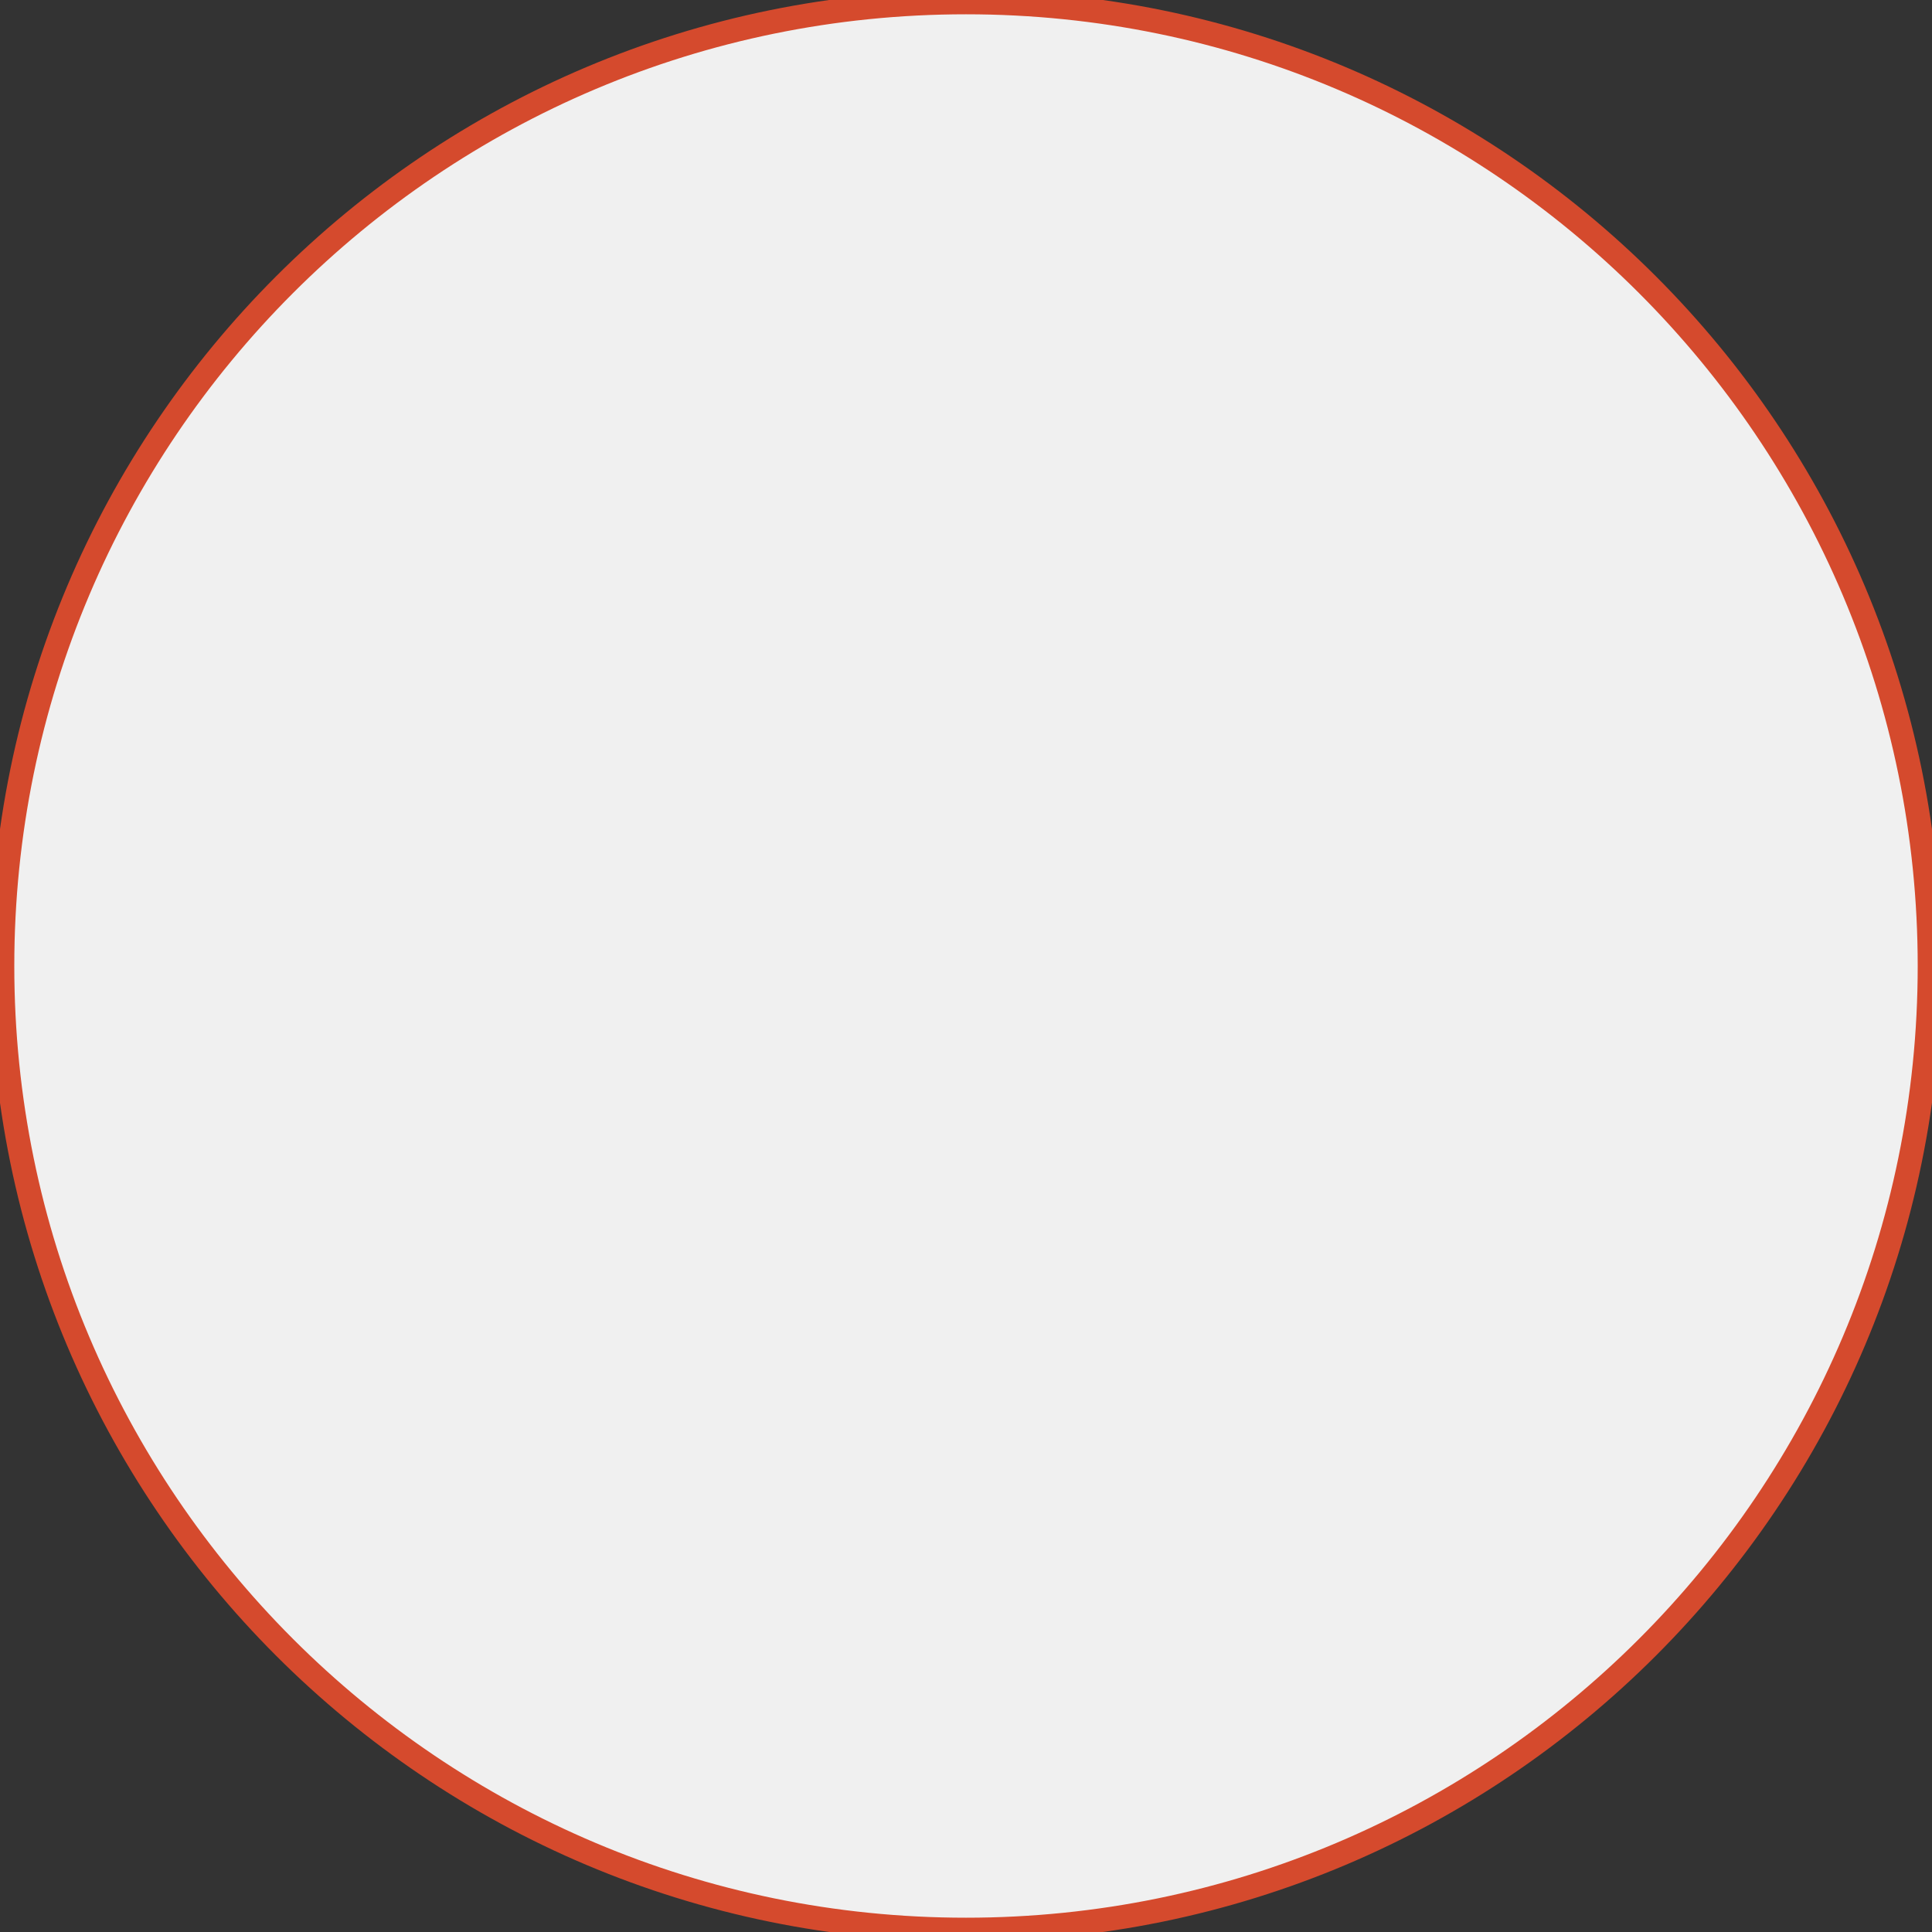 <?xml version="1.0" encoding="UTF-8" standalone="no"?>
<svg width="25px" height="25px" viewBox="0 0 811 811" version="1.1" xmlns="http://www.w3.org/2000/svg" xmlns:xlink="http://www.w3.org/1999/xlink" xmlns:sketch="http://www.bohemiancoding.com/sketch/ns">
    <rect x="0" y="0" width="811" height="811" fill="#333333" stroke="none"/>
    <g id="Page 1" stroke="none" stroke-width="10" fill="none" fill-rule="evenodd">
        <path d="M405.5,810 C628.899,810 810,628.899 810,405.5 C810,182.101 628.899,1 405.5,1 C182.101,1 1,182.101 1,405.5 C1,628.899 182.101,810 405.5,810 Z M405.5,810" id="Oval 4" stroke="#d54a2d" fill="#f0f0f0"></path>
    </g>
</svg>